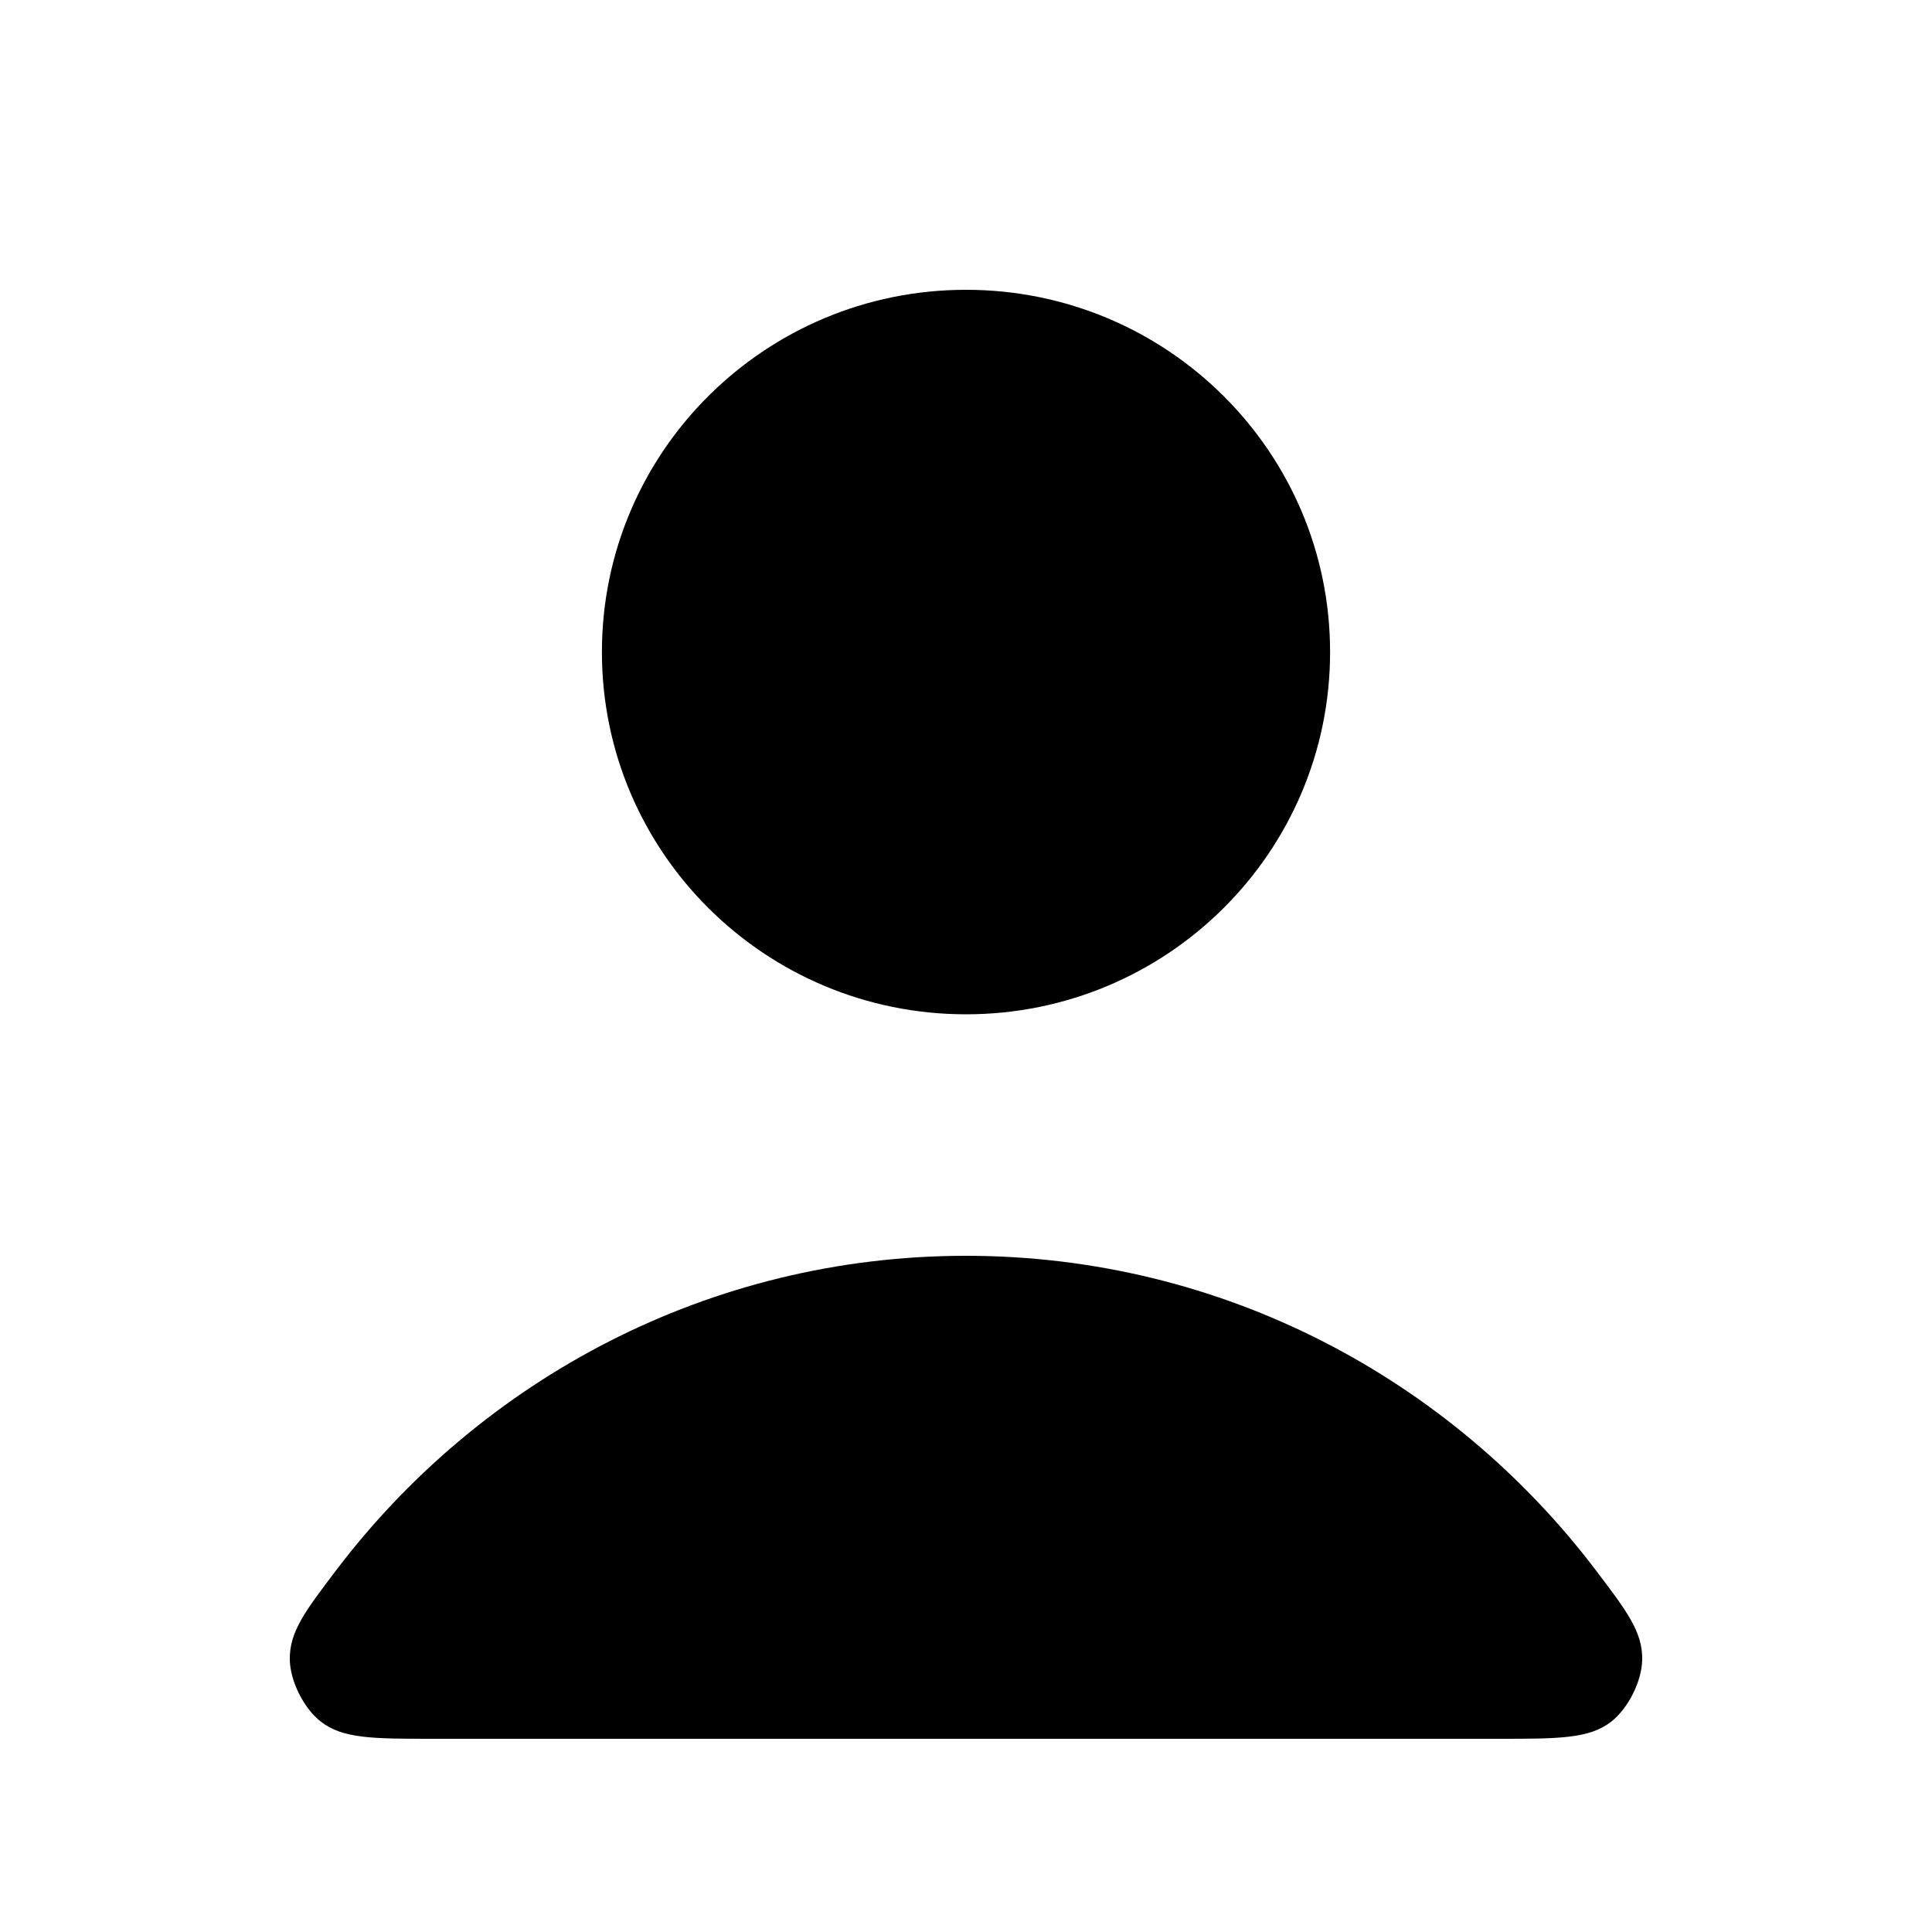 <svg width="20" height="20" viewBox="0 0 20 20" fill="none" xmlns="http://www.w3.org/2000/svg">
<path d="M10 13C7.345 13 4.983 14.275 3.48 16.255C3.157 16.681 2.995 16.894 3 17.182C3.004 17.404 3.145 17.685 3.321 17.822C3.548 18 3.864 18 4.495 18H15.505C16.136 18 16.452 18 16.68 17.822C16.855 17.685 16.996 17.404 17 17.182C17.005 16.894 16.843 16.681 16.52 16.255C15.017 14.275 12.655 13 10 13Z" fill="black"/>
<path d="M10 10.5C12.082 10.5 13.769 8.821 13.769 6.75C13.769 4.679 12.082 3 10 3C7.918 3 6.231 4.679 6.231 6.75C6.231 8.821 7.918 10.5 10 10.5Z" fill="black"/>
</svg>
